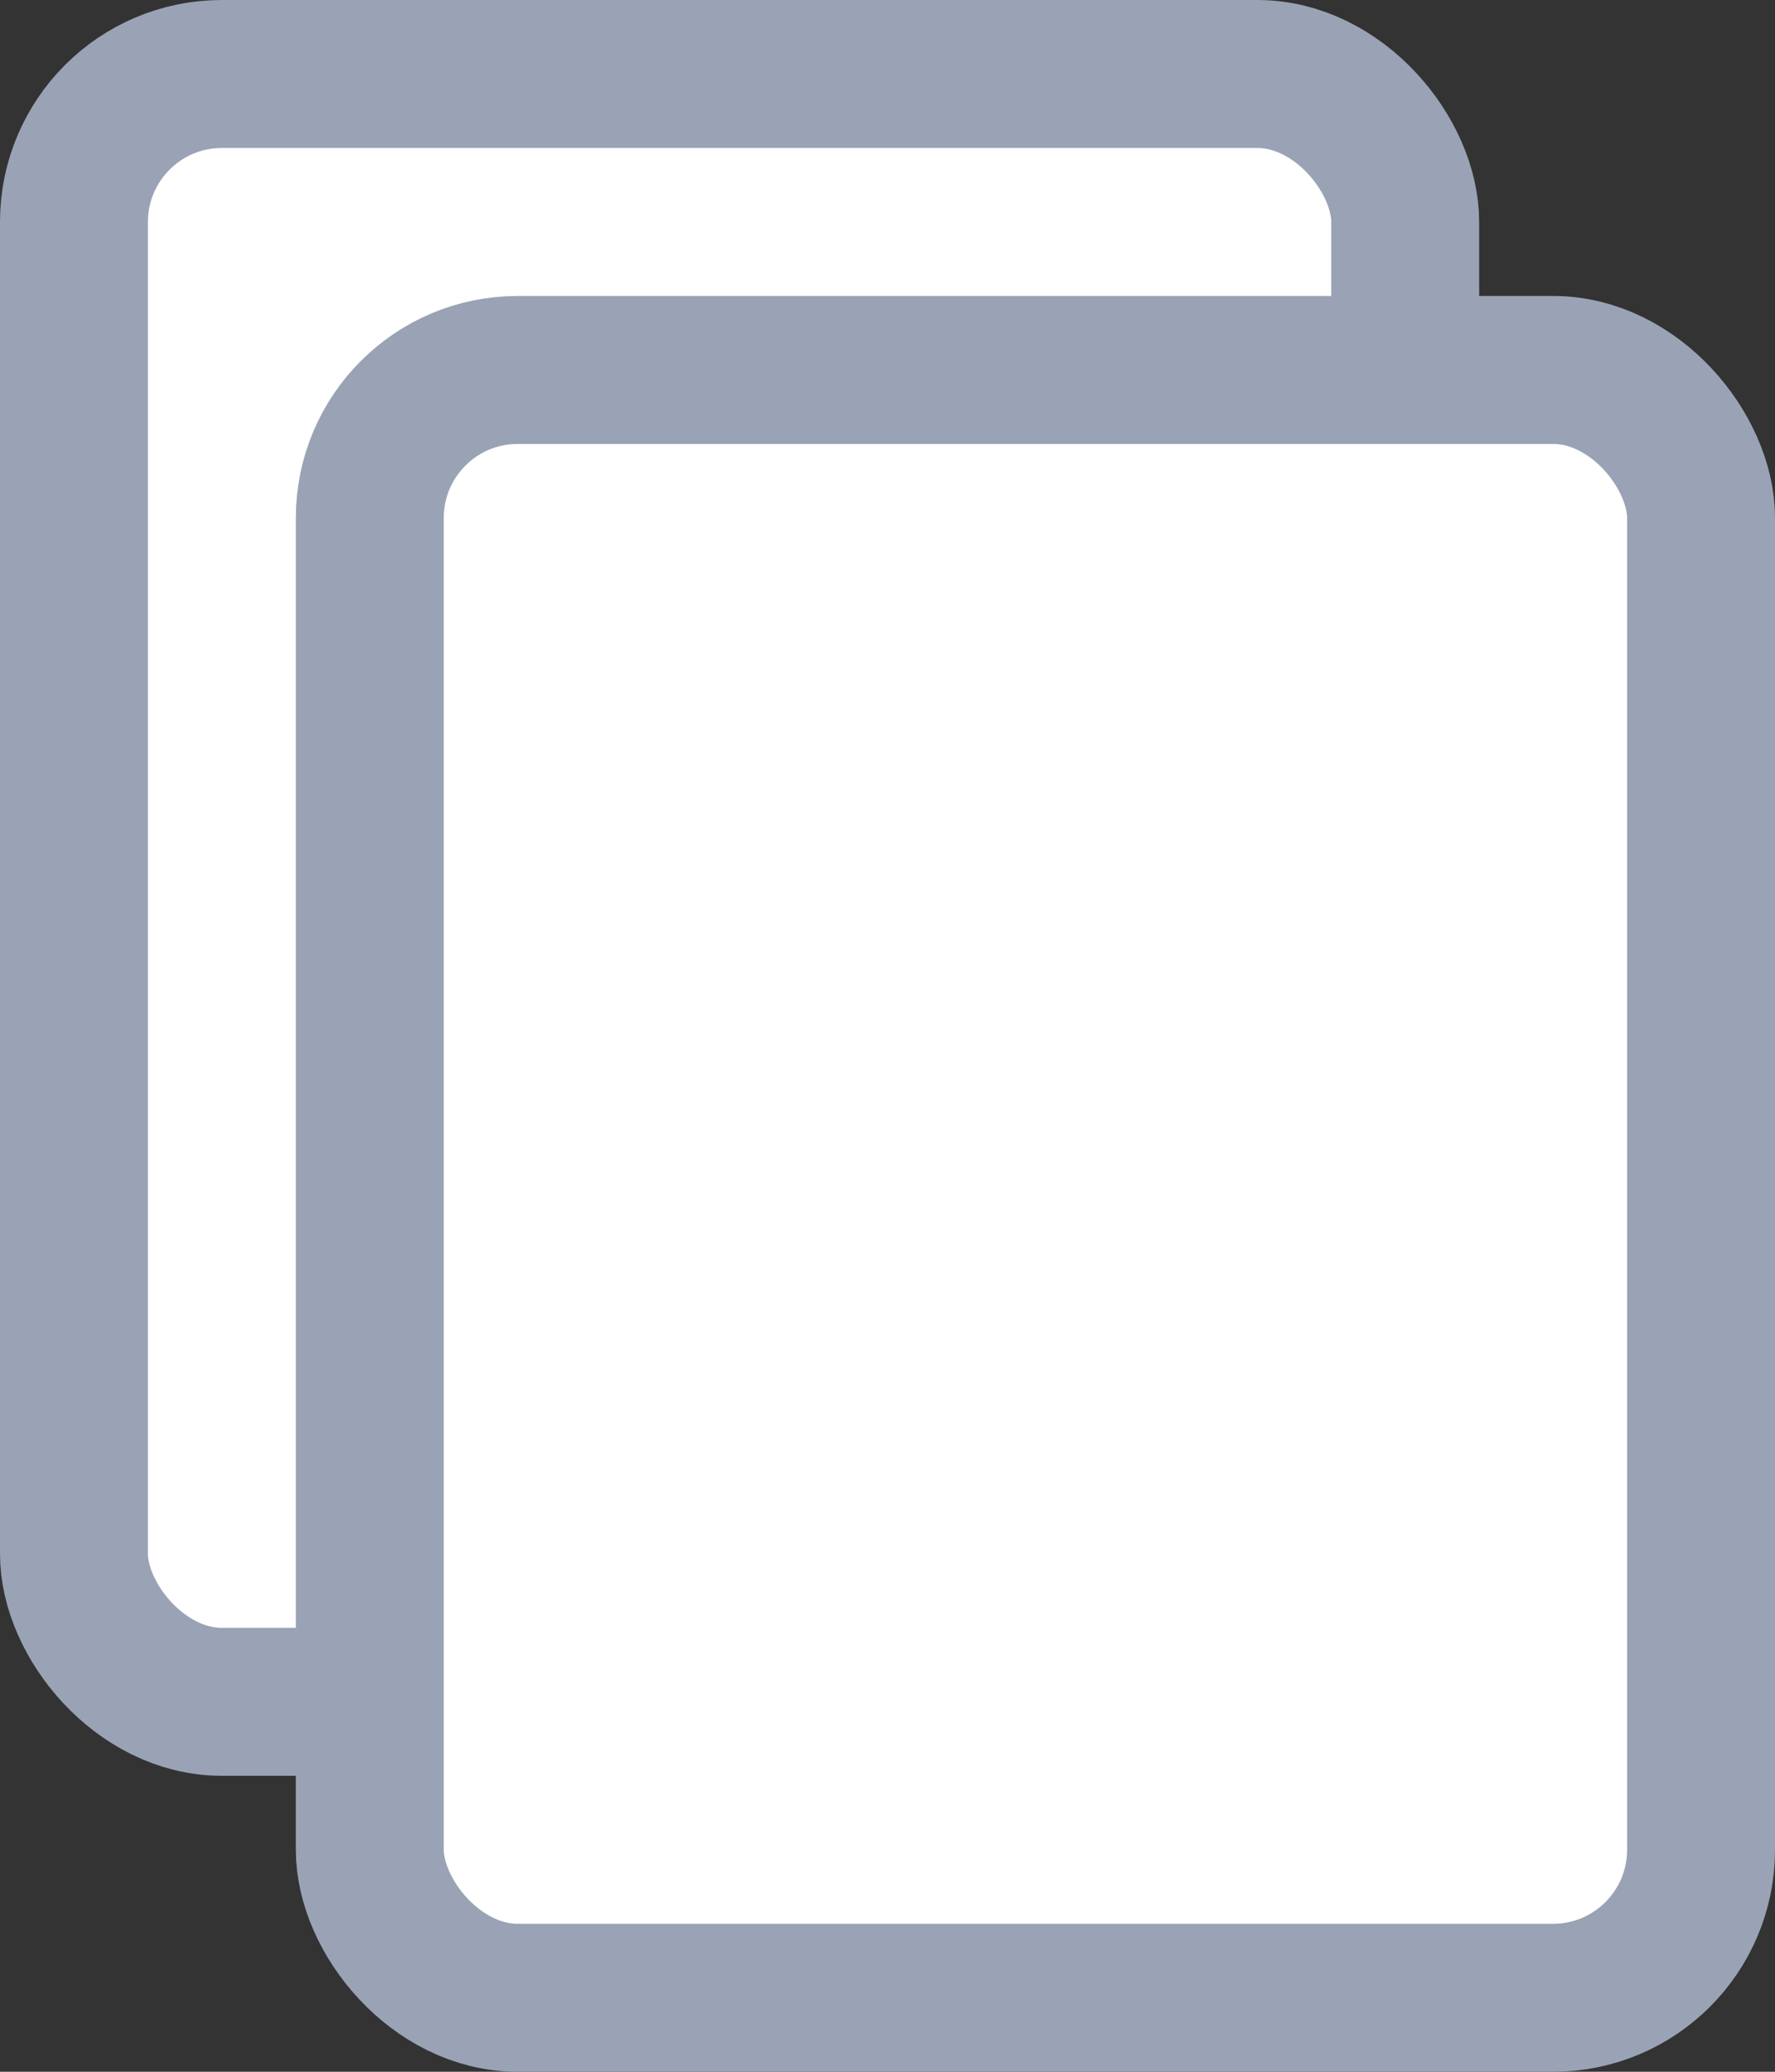 <?xml version="1.0" encoding="UTF-8"?>
<svg width="12px" height="14px" viewBox="0 0 12 14" version="1.1" xmlns="http://www.w3.org/2000/svg" xmlns:xlink="http://www.w3.org/1999/xlink">
    <rect x="0" y="0" width="12" height="14" fill="#333333" stroke="none"/>
    <!-- Generator: Sketch 50.2 (55047) - http://www.bohemiancoding.com/sketch -->
    <title>Journal</title>
    <desc></desc>
    <defs></defs>
    <g id="Symbols" stroke="none" stroke-width="1" fill="none" fill-rule="evenodd">
        <g id="Paper/Full" transform="translate(-4, -67)" fill="#FFFFFF" stroke="#9AA3B5">
            <g id="Group-3">
                <g id="Group">
                    <g id="Journal" transform="translate(4, 67)">
                        <rect id="Rectangle-4" x="0.5" y="0.5" width="9" height="11" rx="1"></rect>
                        <rect id="Rectangle-4" x="2.5" y="2.5" width="9" height="11" rx="1"></rect>
                    </g>
                </g>
            </g>
        </g>
    </g>
</svg>